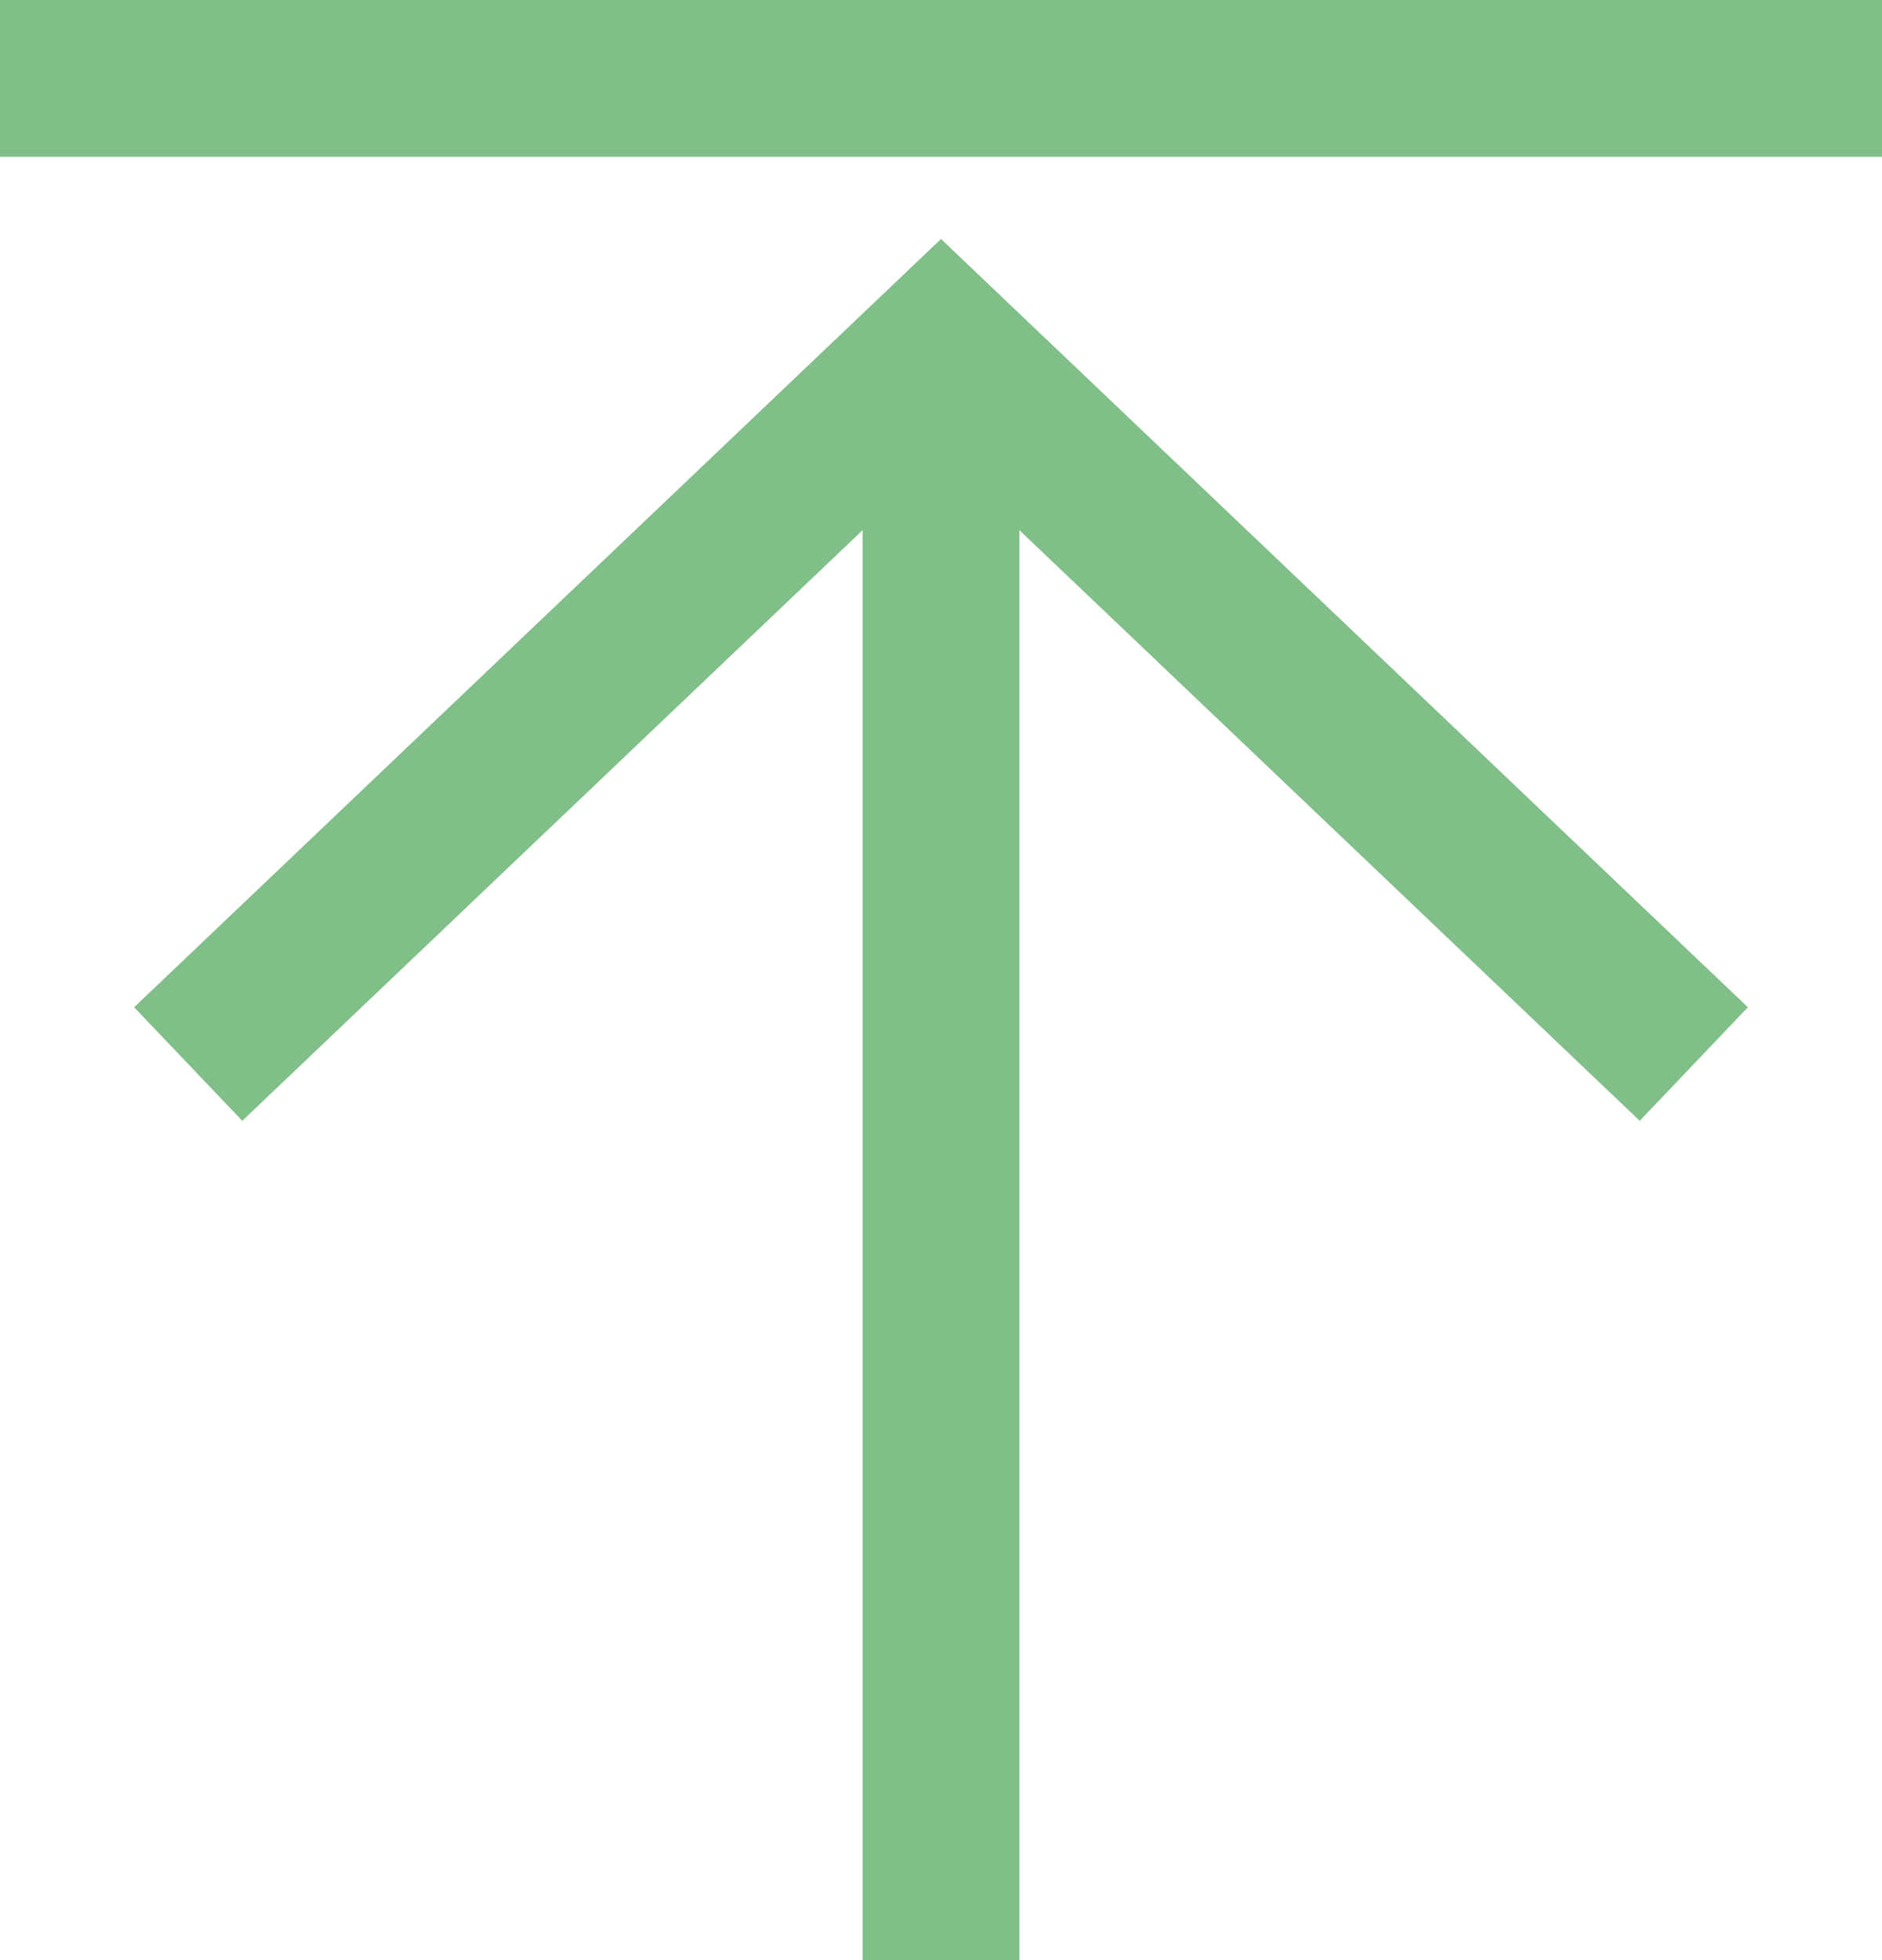 <svg width="24" height="25" viewBox="0 0 24 25" fill="none" xmlns="http://www.w3.org/2000/svg">
<path d="M12 4.429V25M2.4 13.571L12 4.429L21.6 13.571M0 1H24" stroke="#80BF88" stroke-width="2"/>
</svg>
